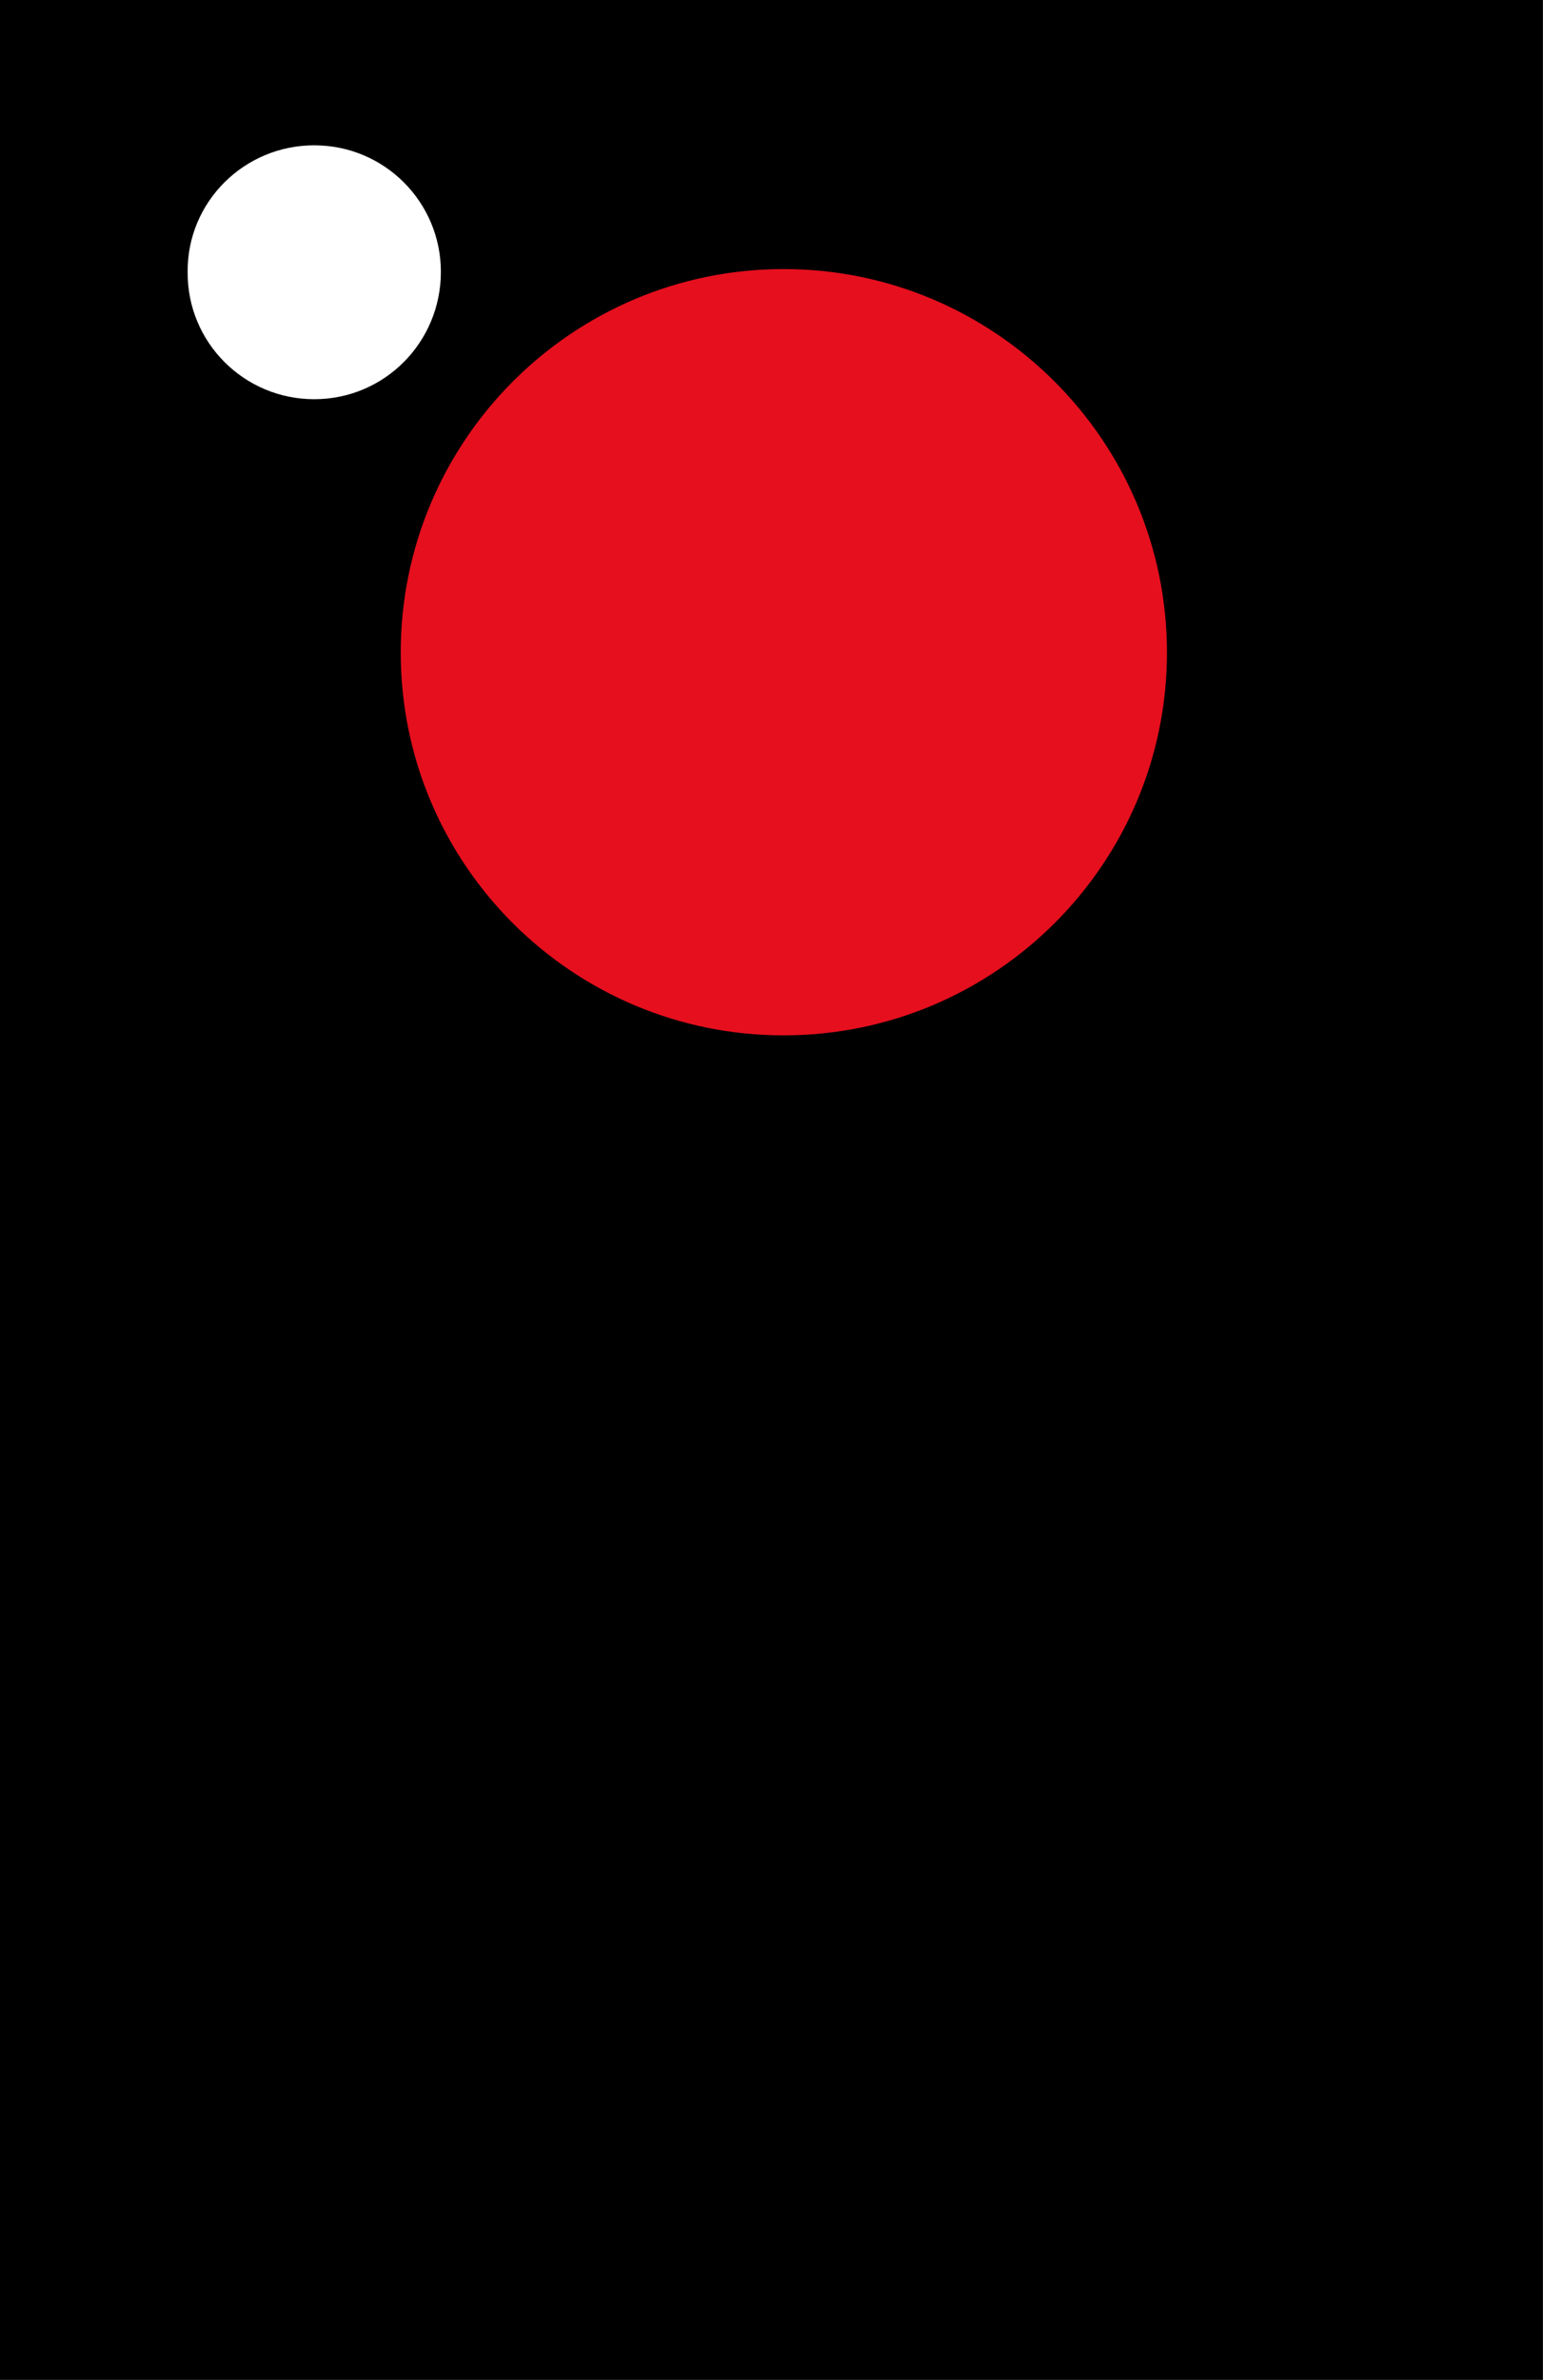 <?xml version="1.0" encoding="UTF-8"?>
<svg xmlns="http://www.w3.org/2000/svg" xmlns:xlink="http://www.w3.org/1999/xlink" width="10.377" height="16" viewBox="0 0 10.377 16">
<rect x="0" y="0" width="10.377" height="16" fill="#333333" stroke="none"/>
<path fill-rule="nonzero" fill="rgb(0%, 0%, 0%)" fill-opacity="1" d="M 0 0 L 10.375 0 L 10.375 16 L 0 16 Z M 0 0 "/>
<path fill-rule="nonzero" fill="rgb(90.196%, 5.882%, 11.765%)" fill-opacity="1" d="M 7.848 4.387 C 7.848 5.809 6.691 6.961 5.27 6.961 C 3.848 6.961 2.695 5.809 2.695 4.387 C 2.695 2.965 3.848 1.809 5.27 1.809 C 6.691 1.809 7.848 2.965 7.848 4.387 Z M 7.848 4.387 "/>
<path fill-rule="nonzero" fill="rgb(100%, 100%, 100%)" fill-opacity="1" d="M 2.965 1.828 C 2.965 2.301 2.586 2.684 2.113 2.684 C 1.641 2.684 1.258 2.301 1.262 1.828 C 1.258 1.359 1.641 0.977 2.113 0.977 C 2.586 0.977 2.965 1.359 2.965 1.828 Z M 2.965 1.828 "/>
</svg>
